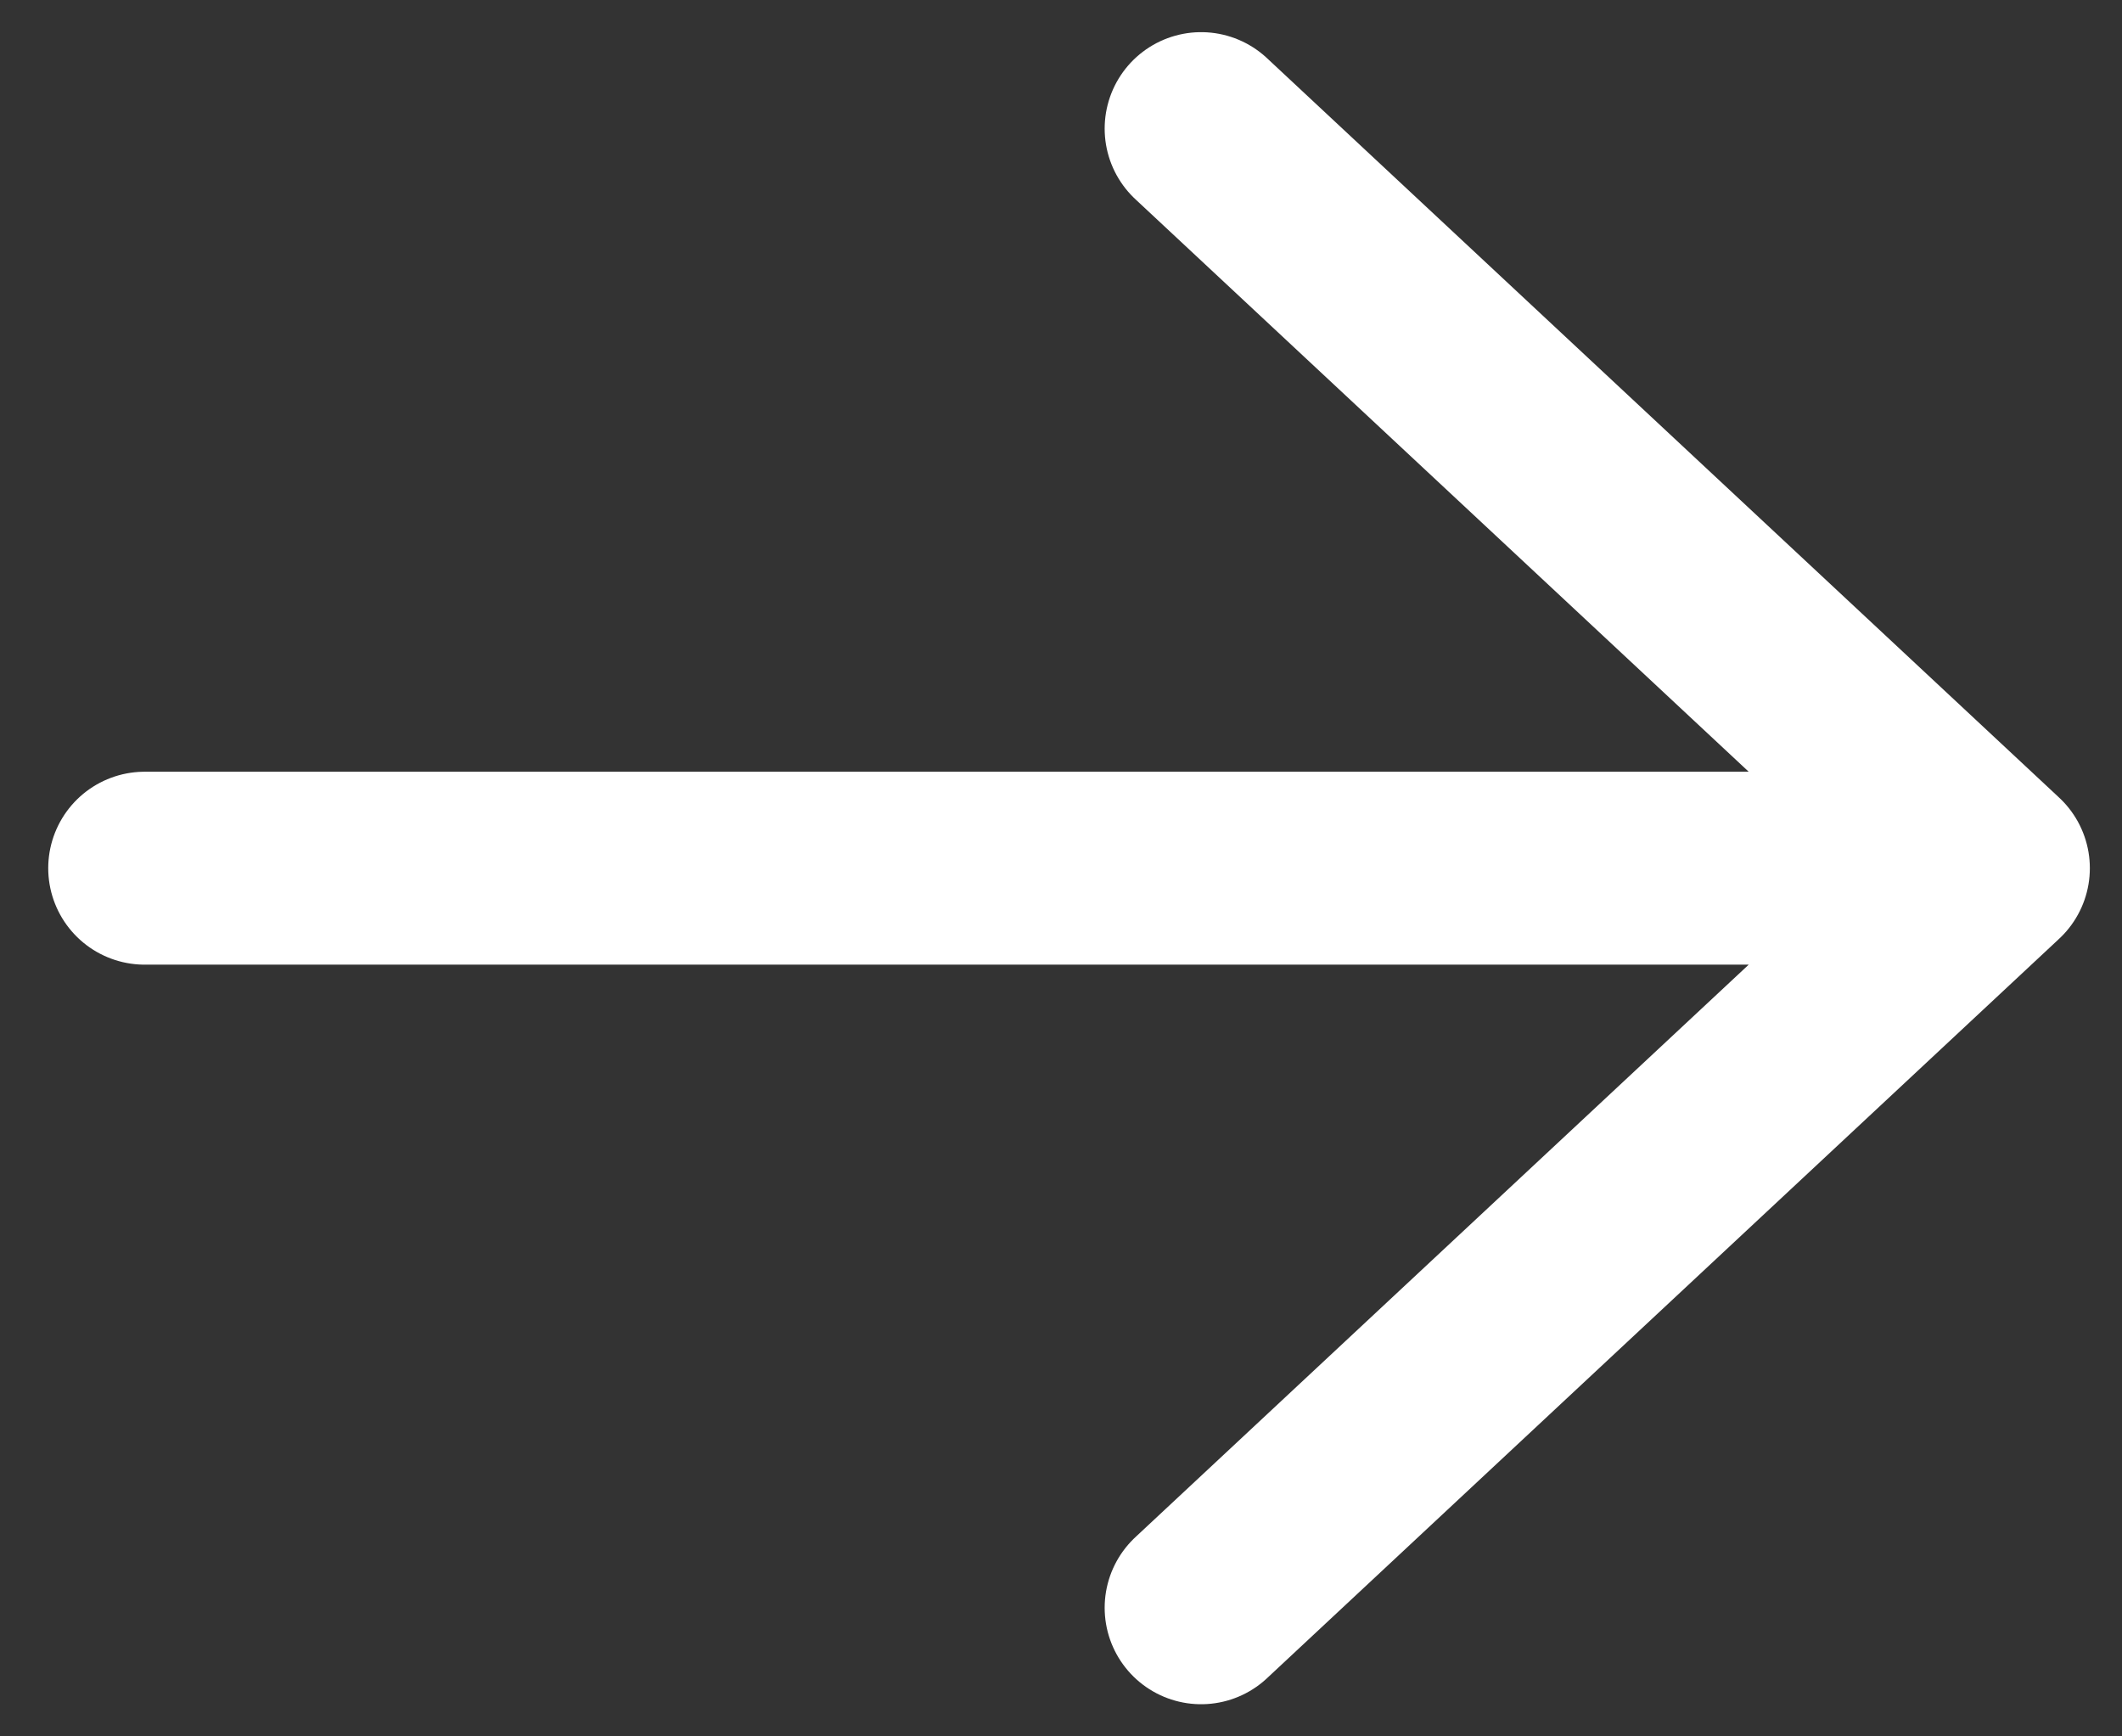 <svg width="33" height="27" viewBox="0 0 33 27" fill="none" xmlns="http://www.w3.org/2000/svg">
<rect x="0" y="0" width="33" height="27" fill="#333333" stroke="none"/>
<path d="M31 13.5L2.25 13.5M31 13.5L18.679 2M31 13.5L18.679 25" stroke="white" stroke-width="3" stroke-linecap="round" stroke-linejoin="round"/>
</svg>
